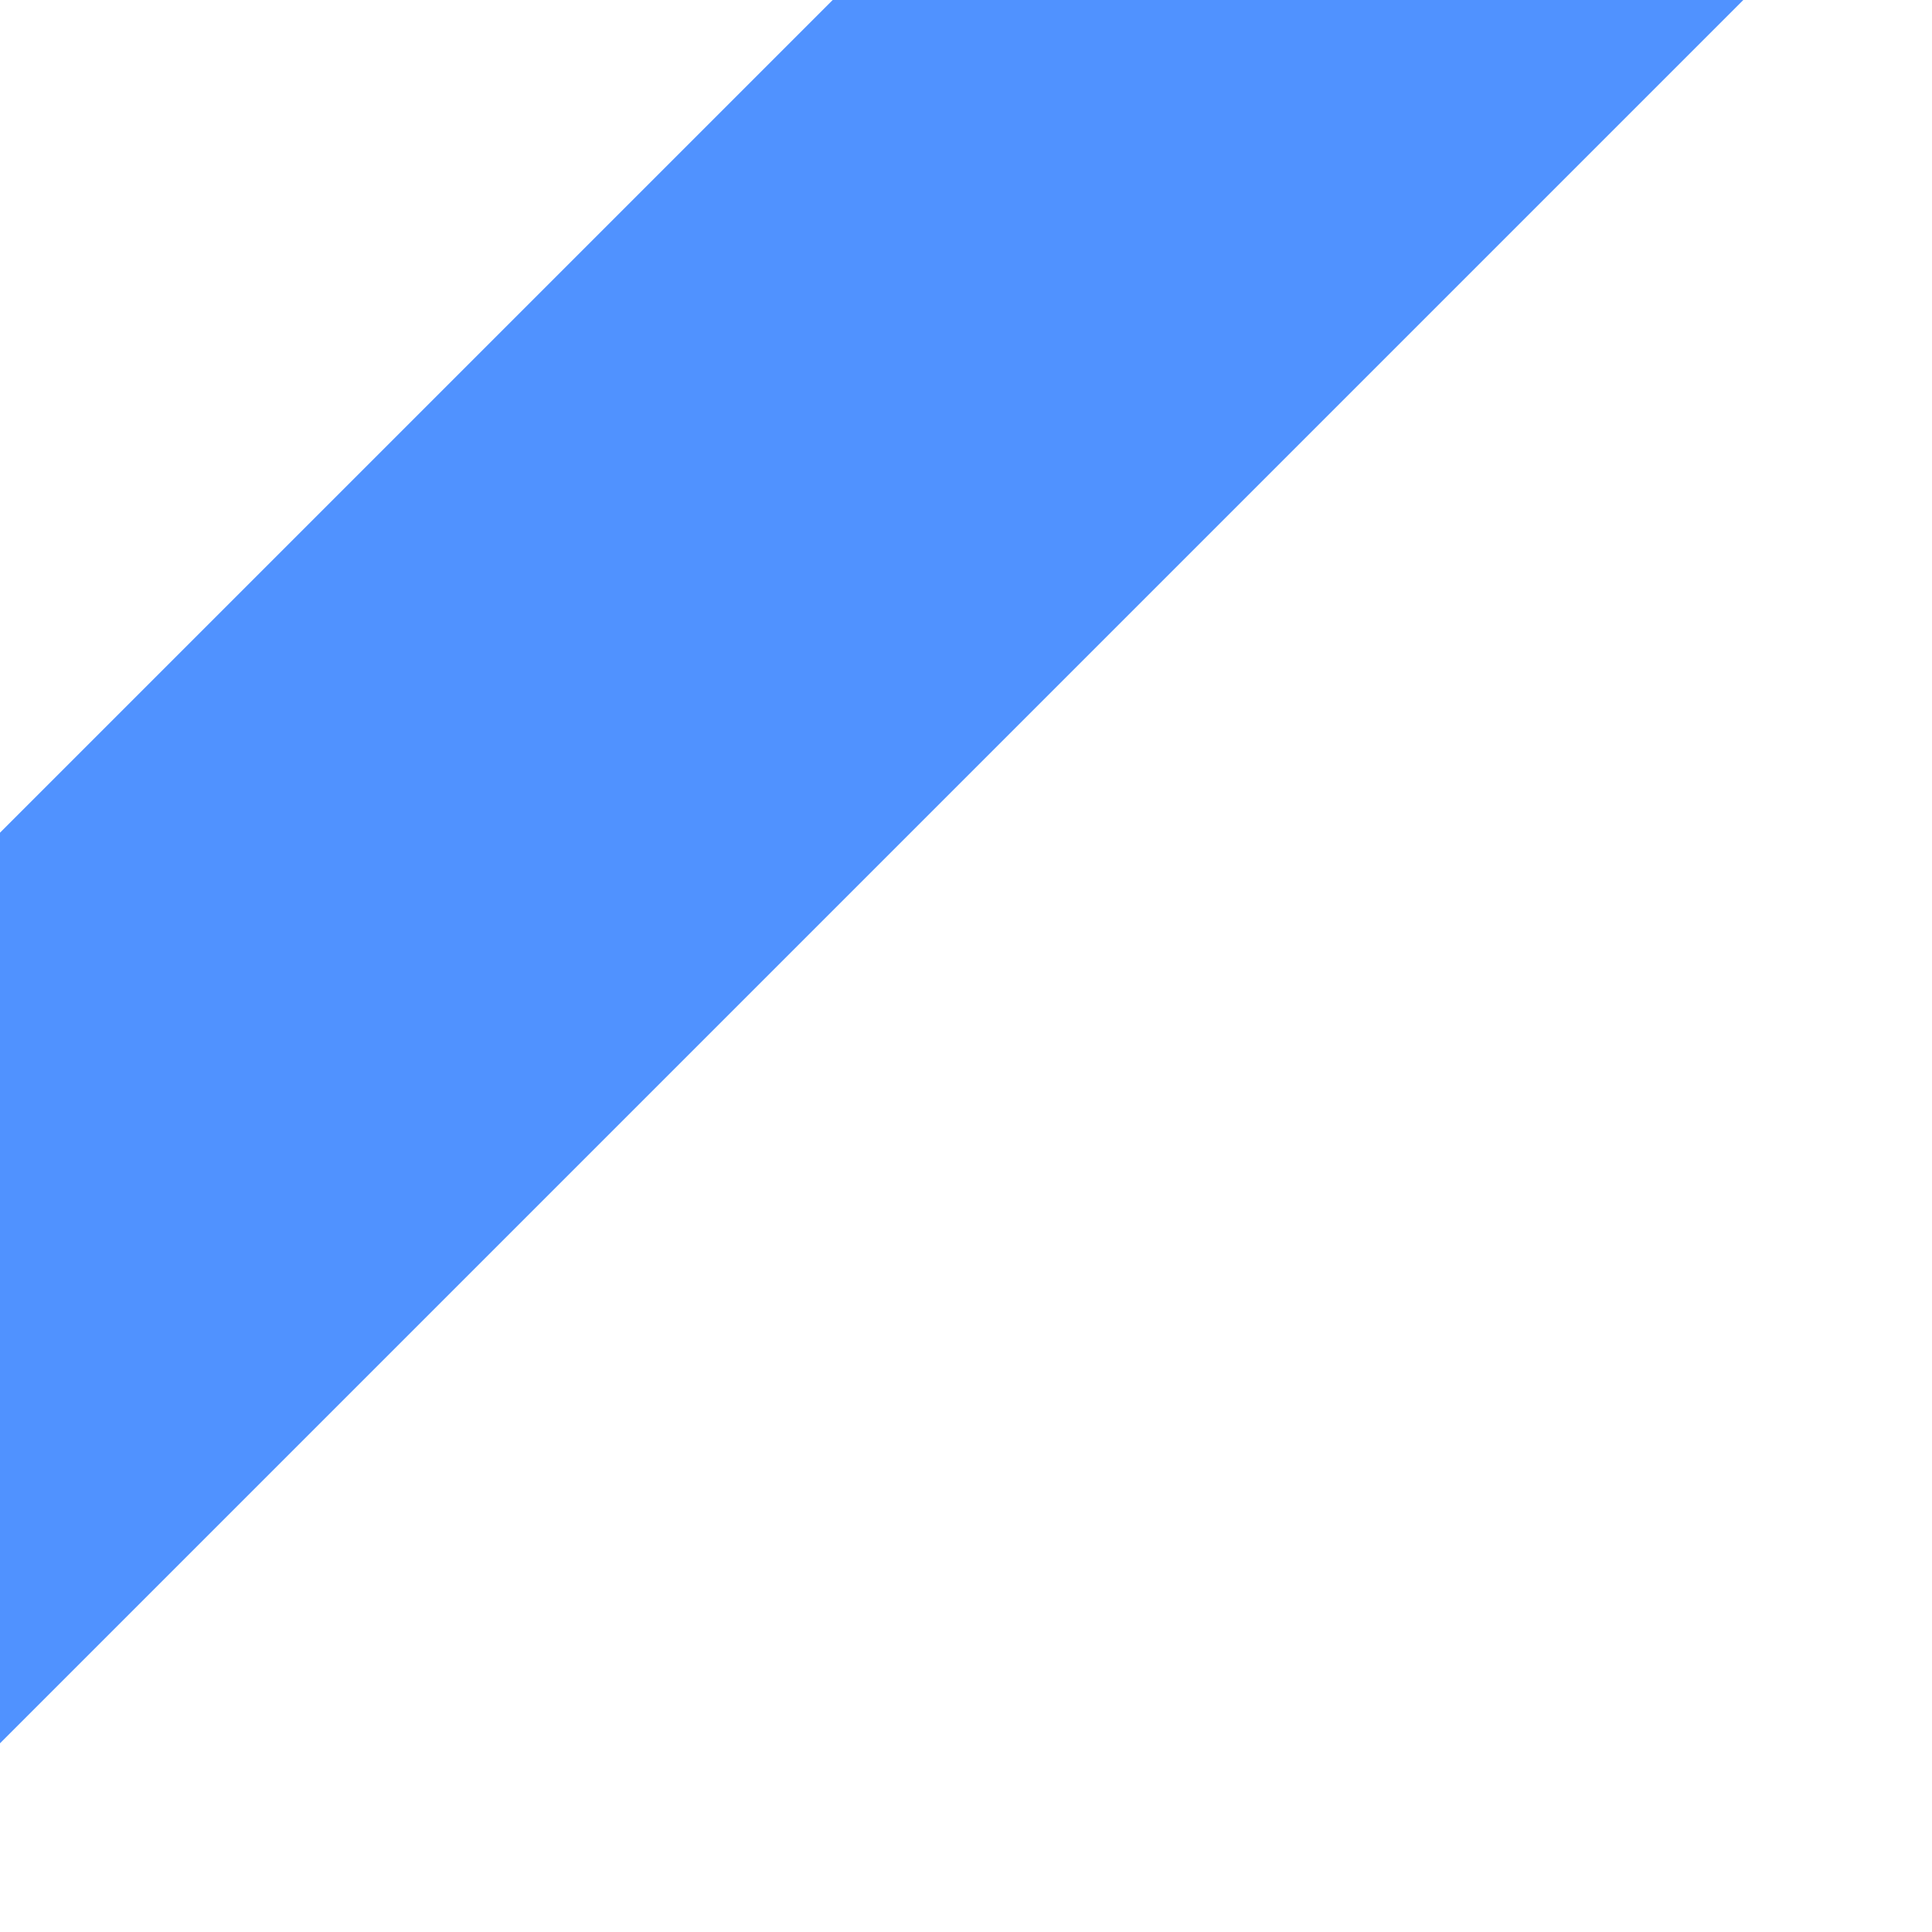 <svg preserveAspectRatio="none" width="100%" height="100%" overflow="visible" style="display: block;" viewBox="0 0 6 6" fill="none" xmlns="http://www.w3.org/2000/svg">
<path id="Blue Stripe 1" d="M5.414 0L0 5.414V2.586L2.586 0H5.414Z" fill="#5092FF"/>
</svg>
